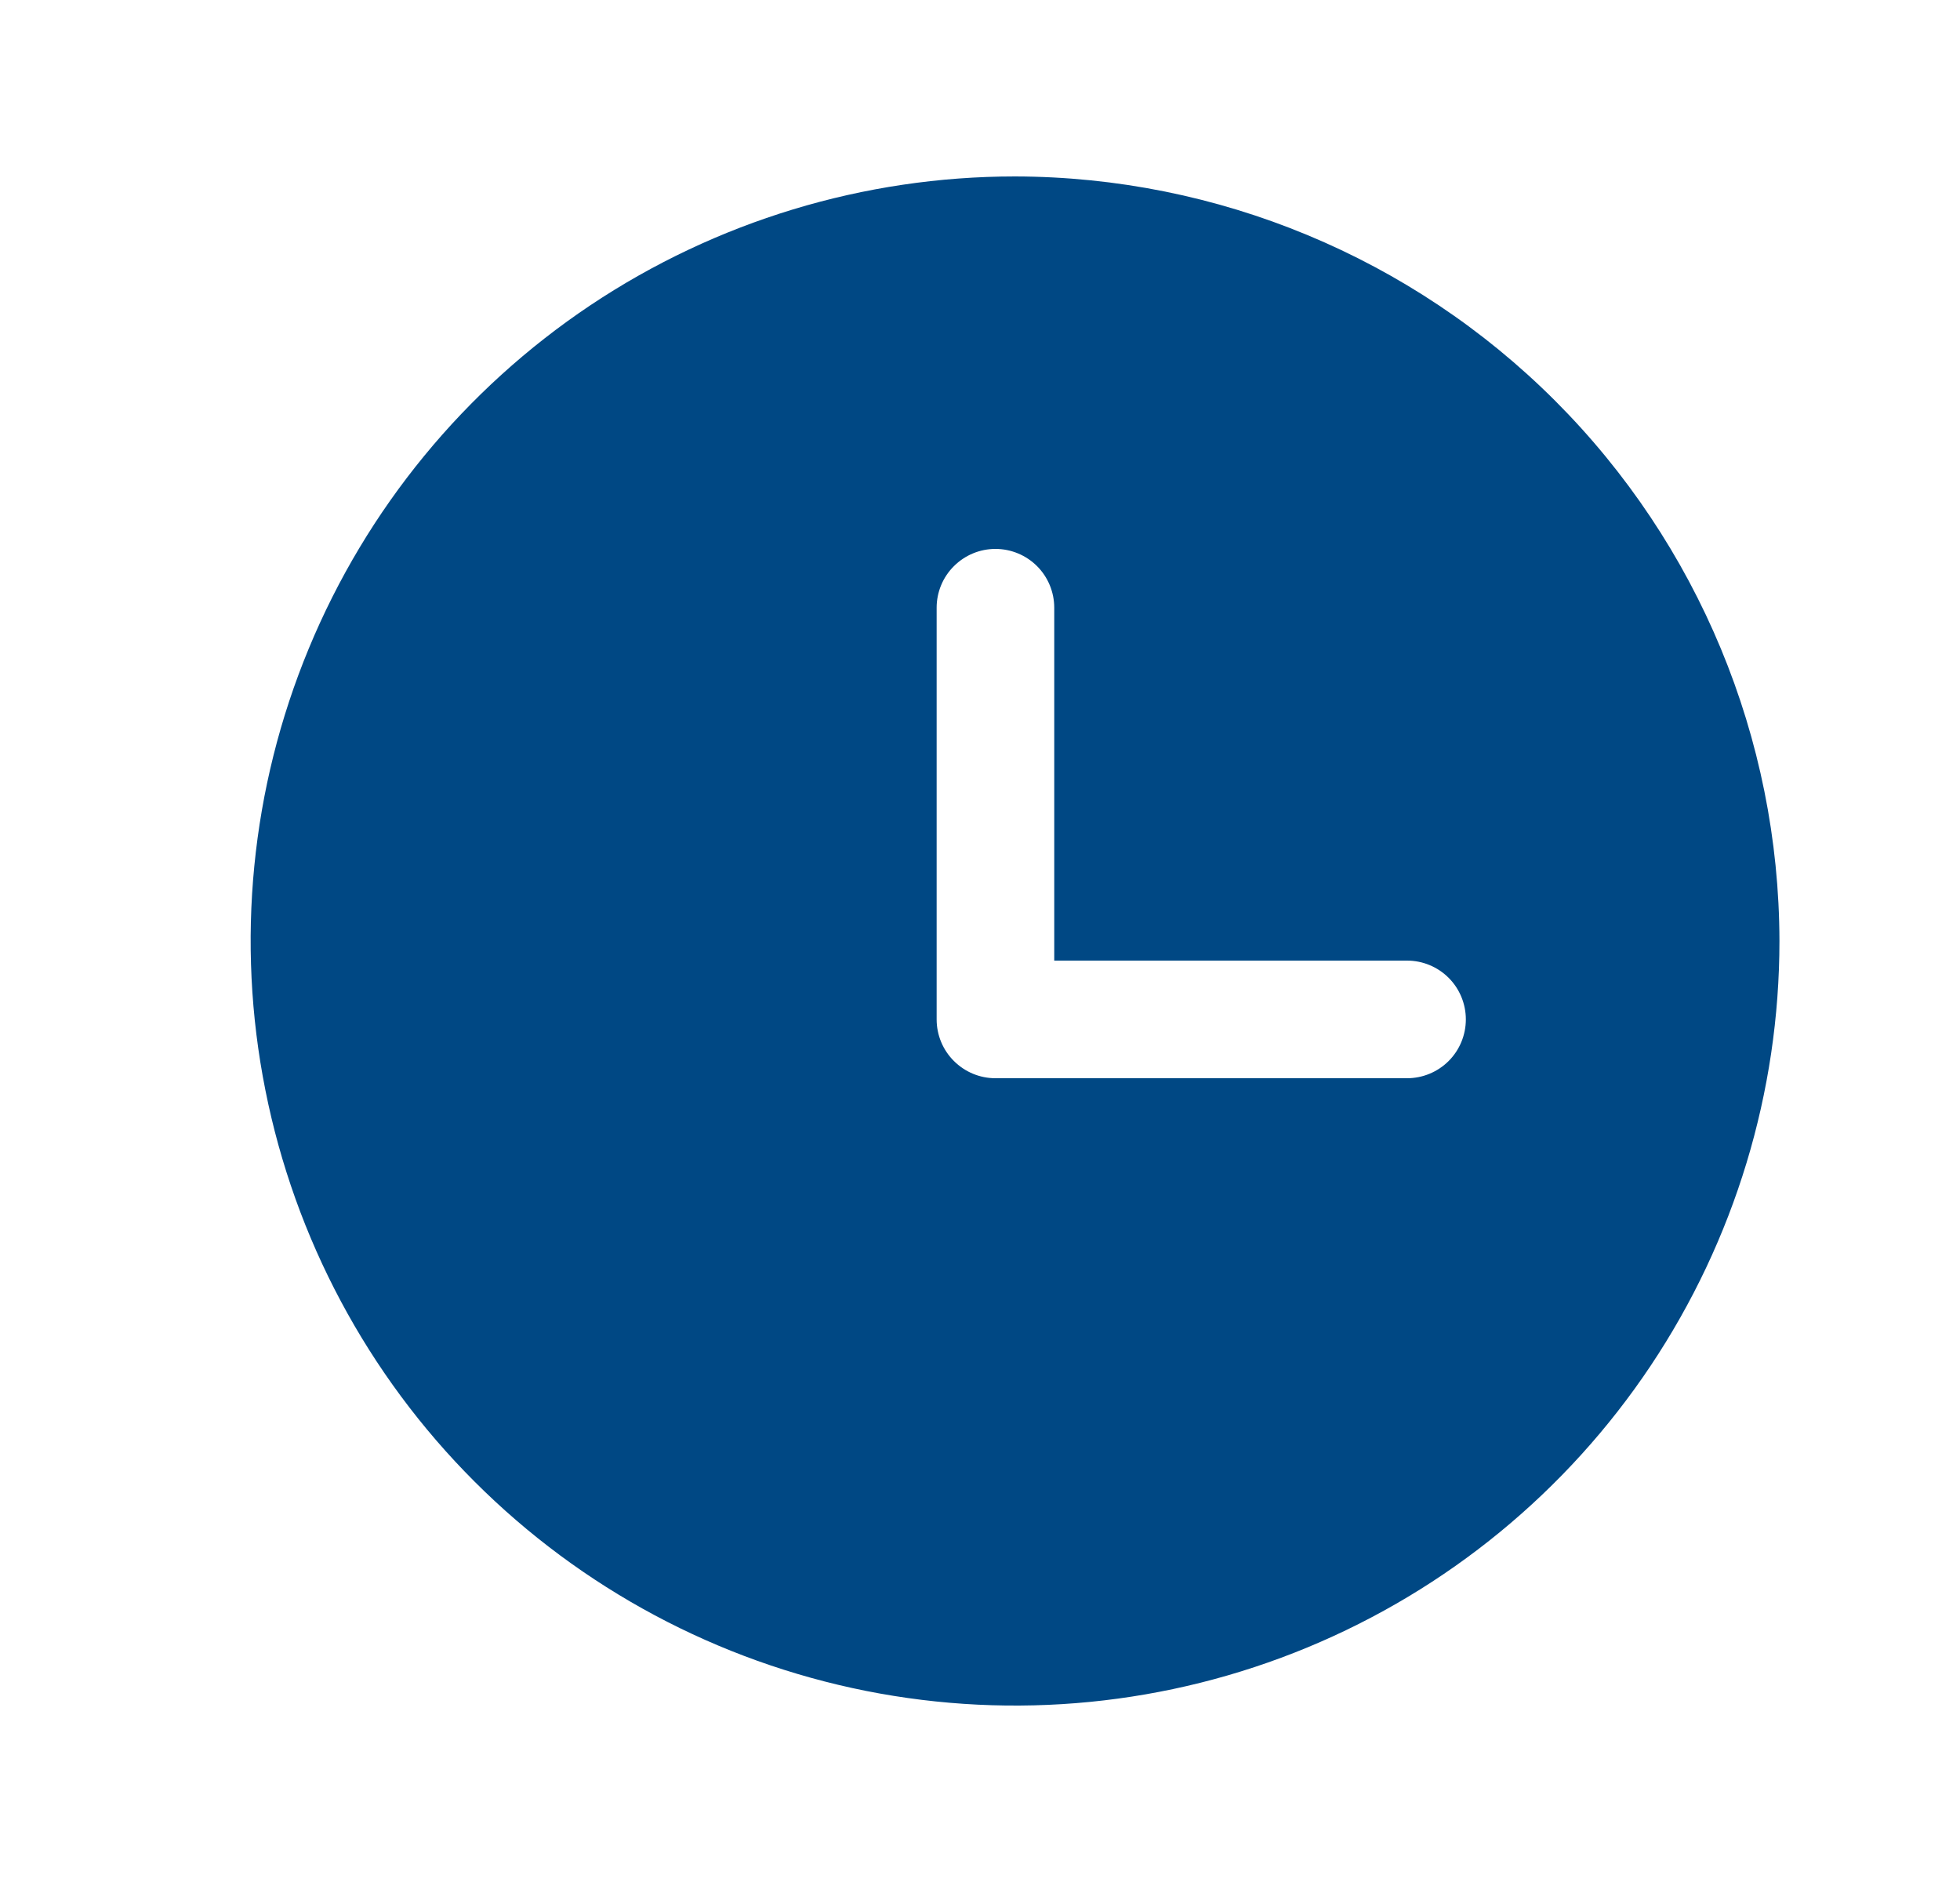 <svg width="25" height="24" viewBox="0 0 25 24" fill="none" xmlns="http://www.w3.org/2000/svg">
<path fill-rule="evenodd" clip-rule="evenodd" d="M7.53 3.893C9.134 2.822 11.019 2.25 12.947 2.25C15.532 2.255 18.009 3.284 19.836 5.111C21.663 6.939 22.692 9.416 22.697 12C22.697 13.928 22.125 15.813 21.054 17.417C19.983 19.02 18.46 20.27 16.678 21.008C14.897 21.746 12.937 21.939 11.045 21.563C9.154 21.186 7.417 20.258 6.053 18.894C4.689 17.531 3.761 15.793 3.385 13.902C3.008 12.011 3.201 10.05 3.939 8.269C4.677 6.487 5.927 4.965 7.53 3.893ZM18.697 13C18.697 13.199 18.618 13.39 18.478 13.53C18.337 13.671 18.146 13.75 17.947 13.75H12.697C12.498 13.75 12.308 13.671 12.167 13.53C12.026 13.39 11.947 13.199 11.947 13V7.75C11.947 7.551 12.026 7.36 12.167 7.22C12.308 7.079 12.498 7 12.697 7C12.896 7 13.087 7.079 13.228 7.22C13.368 7.36 13.447 7.551 13.447 7.75V12.25H17.947C18.146 12.25 18.337 12.329 18.478 12.47C18.618 12.61 18.697 12.801 18.697 13Z" fill="#004884"/>
</svg>
